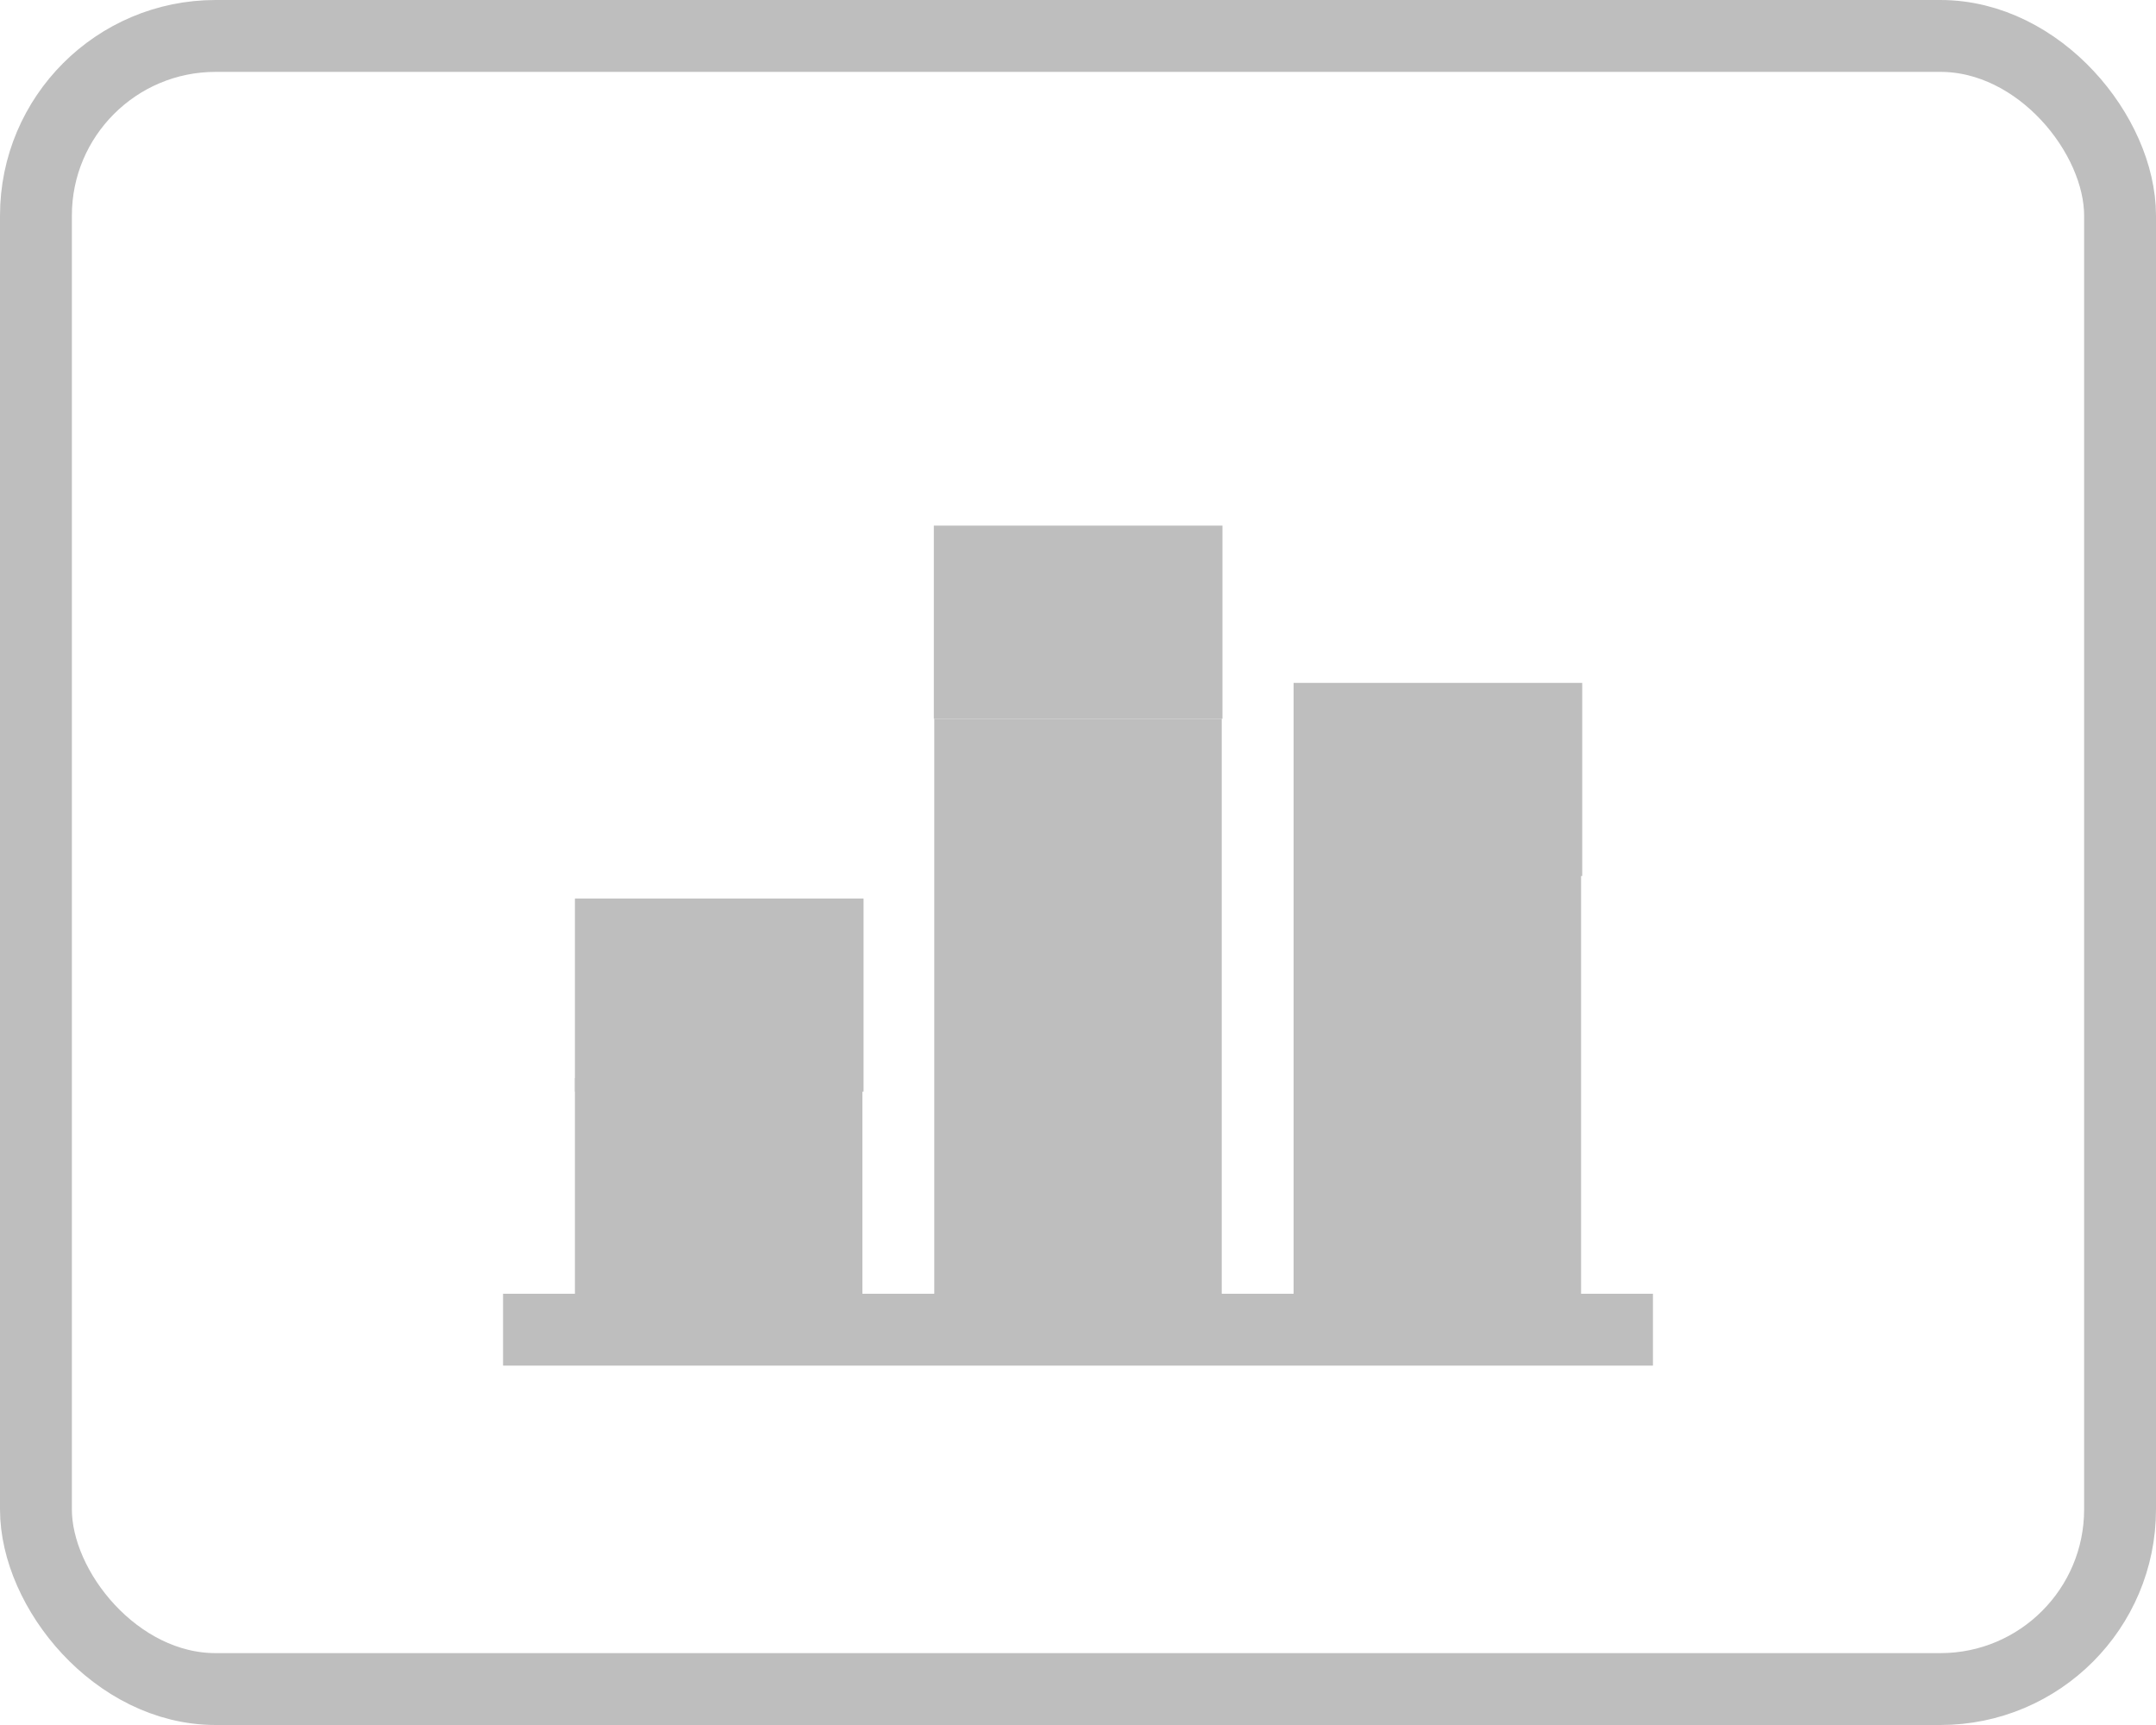<svg xmlns="http://www.w3.org/2000/svg" width="30" height="24" viewBox="0 0 30 24">
  <g id="Group_3785" data-name="Group 3785" transform="translate(-1117 -310)">
    <g id="Rectangle_2253" data-name="Rectangle 2253" transform="translate(1117 310)" fill="none" stroke="#bebebe" class="clStroke" stroke-width="1">
      <rect width="30" height="24" rx="3" stroke="none"/>
      <rect x="0.5" y="0.5" width="29" height="23" rx="2.5" fill="none"/>
    </g>
    <g id="Group_3821" data-name="Group 3821" transform="translate(0 -1)">
      <path id="_2203540_bar_chart_stat_statistic_icon" data-name="2203540_bar_chart_stat_statistic_icon" d="M15,9H11v6H10V7H6v8H5V12H1v3H0v1H16V15H15Z" transform="translate(1124 314)" fill="#bebebe" class="clFill"/>
      <path id="Path_13084" data-name="Path 13084" d="M1125,326.016h4.016v-2.687H1125" transform="translate(0 0.172)" fill="#bebebe" class="clFill"/>
      <path id="Path_13085" data-name="Path 13085" d="M1125,326.016h4.016v-2.687H1125" transform="translate(4.994 -5.016)" fill="#bebebe" class="clFill"/>
      <path id="Path_13086" data-name="Path 13086" d="M1125,326.016h4.016v-2.687H1125" transform="translate(10 -2.828)" fill="#bebebe" class="clFill"/>
    </g>
  </g>
</svg>
